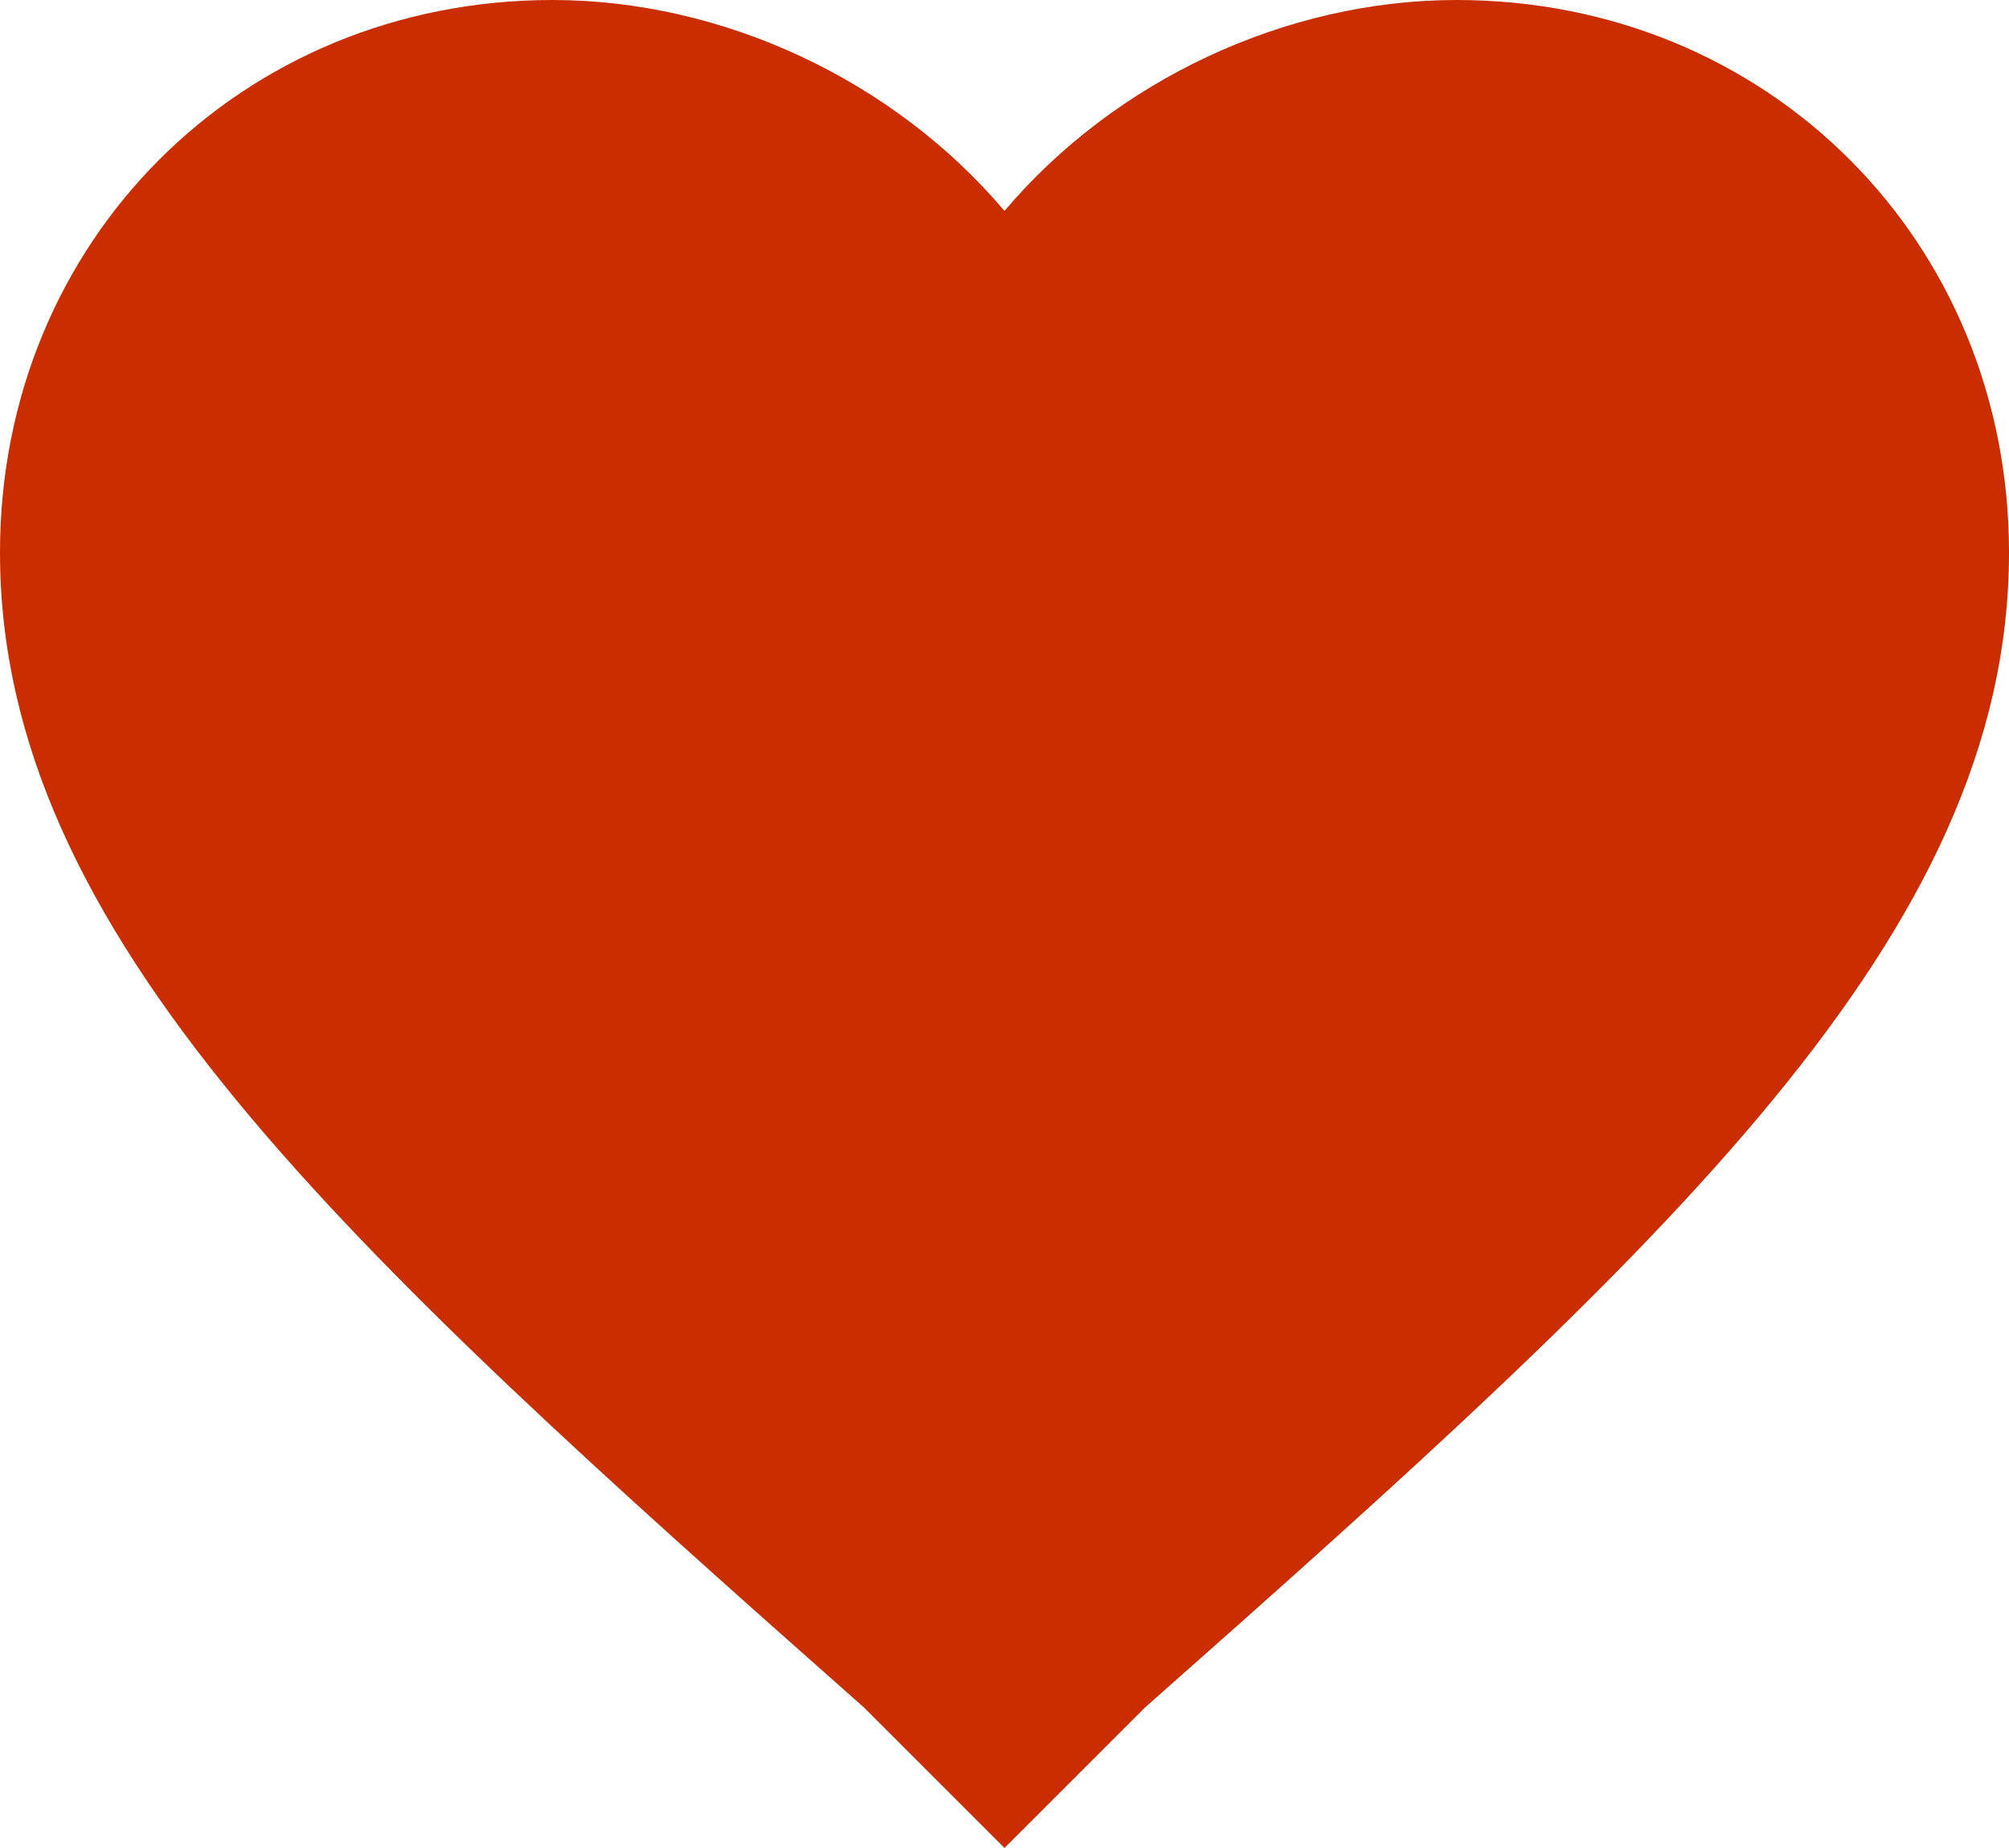 <?xml version="1.0" encoding="utf-8"?>
<!-- Generator: Adobe Illustrator 23.0.0, SVG Export Plug-In . SVG Version: 6.00 Build 0)  -->
<svg version="1.1" id="Calque_1" xmlns="http://www.w3.org/2000/svg" xmlns:xlink="http://www.w3.org/1999/xlink" x="0px" y="0px"
	 viewBox="0 0 100 92" style="enable-background:new 0 0 100 92;" xml:space="preserve">
<style type="text/css">
	.st0{fill:#C92D00;}
</style>
<path class="st0" d="M50,92l-7-7C17,62,0,46.5,0,27.5C0,12,12,0,27.5,0C36,0,44.5,4,50,10.5C55.5,4,64,0,72.5,0
	C88,0,100,12,100,27.5c0,19-17,34.5-43,57.5L50,92z"/>
</svg>
